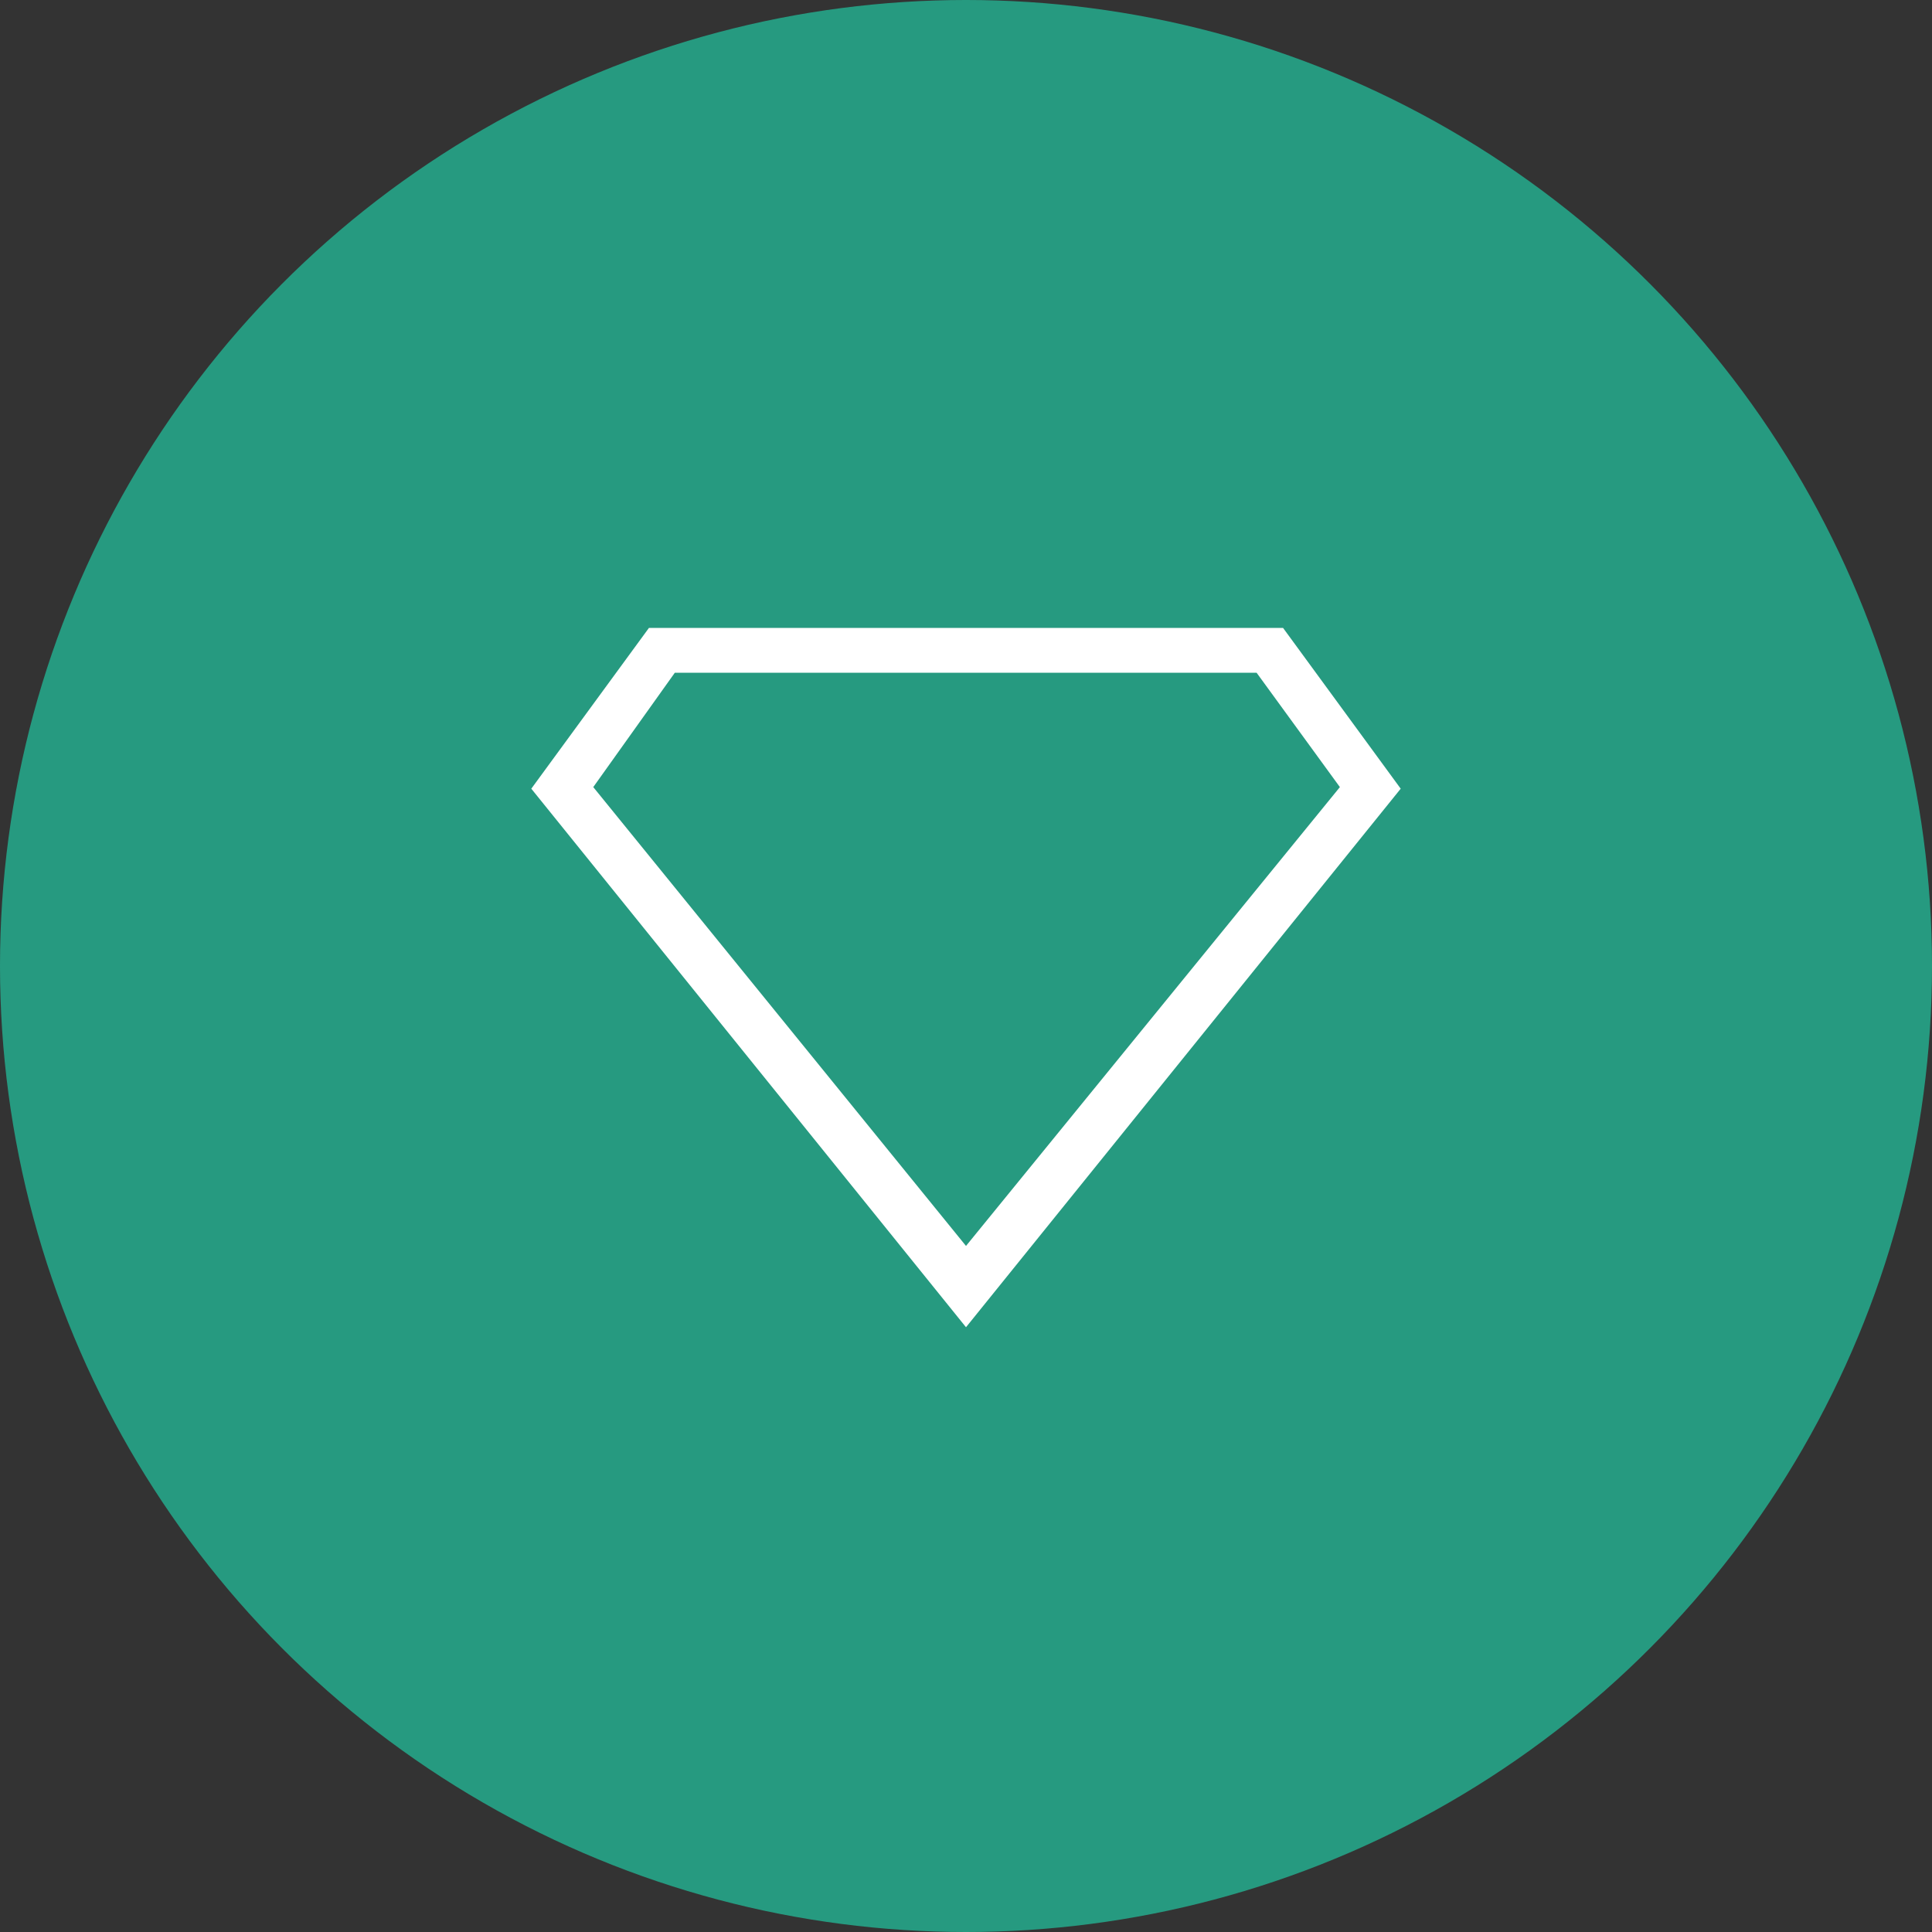 <?xml version="1.0" encoding="UTF-8" standalone="no"?>
<svg width="40px" height="40px" viewBox="0 0 40 40" version="1.1" xmlns="http://www.w3.org/2000/svg" xmlns:xlink="http://www.w3.org/1999/xlink" xmlns:sketch="http://www.bohemiancoding.com/sketch/ns">
    <rect x="0" y="0" width="40" height="40" fill="#333333" stroke="none"/>
    <!-- Generator: Sketch 3.3.3 (12081) - http://www.bohemiancoding.com/sketch -->
    <title>value-prop</title>
    <desc>Created with Sketch.</desc>
    <defs></defs>
    <g id="Main-Attraction" stroke="none" stroke-width="1" fill="none" fill-rule="evenodd" sketch:type="MSPage">
        <g id="TRACK-ICONS" sketch:type="MSArtboardGroup" transform="translate(-178, -279)">
            <g id="value-prop" sketch:type="MSLayerGroup" transform="translate(178, 279)">
                <circle id="Oval-20-Copy-36" opacity="0.8" fill="#24B494" sketch:type="MSShapeGroup" cx="20" cy="20" r="20"></circle>
                <g id="Shape-Copy-10" transform="translate(11, 13)" fill="#FFFFFF" sketch:type="MSShapeGroup">
                    <path d="M9,14.479 L0,3.329 L2.436,0 L15.564,0 L18,3.329 L9,14.479 Z M1.283,3.296 L9,12.796 L16.741,3.296 L15.017,0.929 L2.971,0.929 L1.283,3.296 Z" id="Shape"></path>
                </g>
            </g>
        </g>
    </g>
</svg>